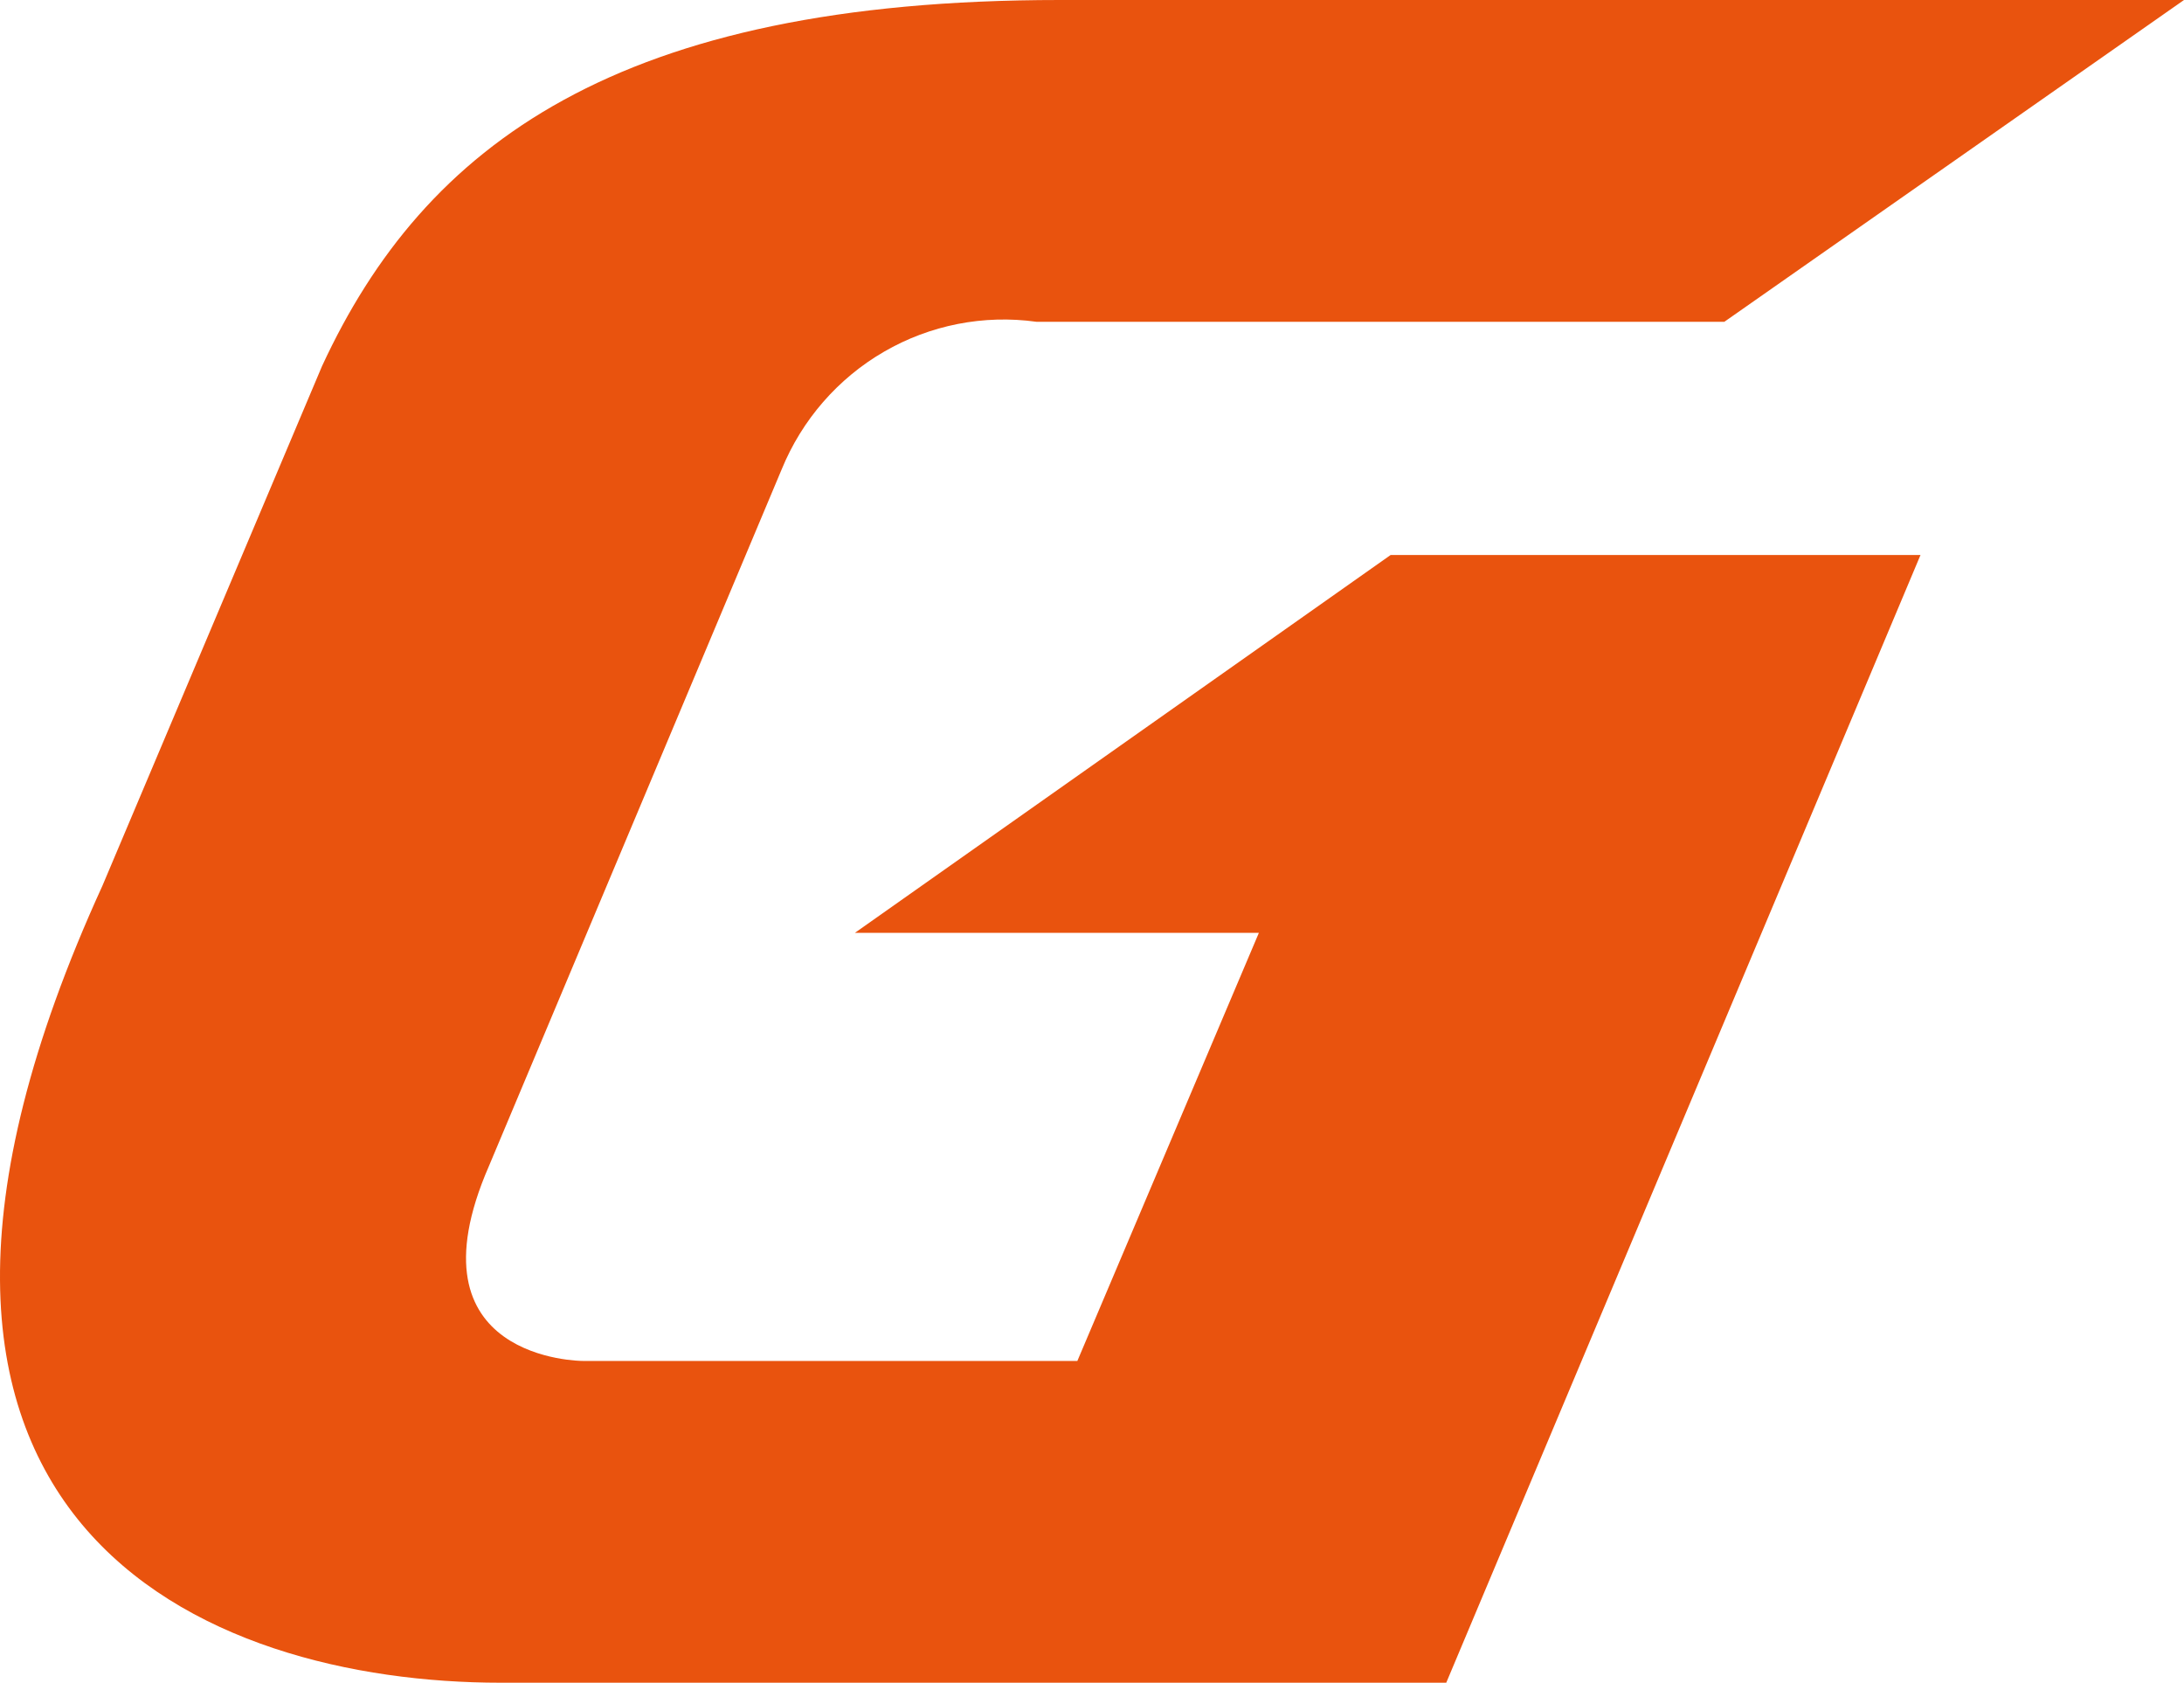 <svg width="74" height="57" viewBox="0 0 74 57" fill="none" xmlns="http://www.w3.org/2000/svg">
<path d="M35.909 0C20.931 0 14.384 4.9 10.912 12.4L3.472 30C-6.447 51.7 7.043 57 16.963 57H49.003L65.072 18.8H47.118L28.965 31.6H42.654L36.504 46.1H19.74C19.74 46.1 13.689 46.1 16.566 39.5L26.485 15.9C27.172 14.221 28.391 12.819 29.953 11.914C31.515 11.009 33.331 10.652 35.115 10.9H58.426L74 0H35.909Z" fill="#E9530E"/>
</svg>

